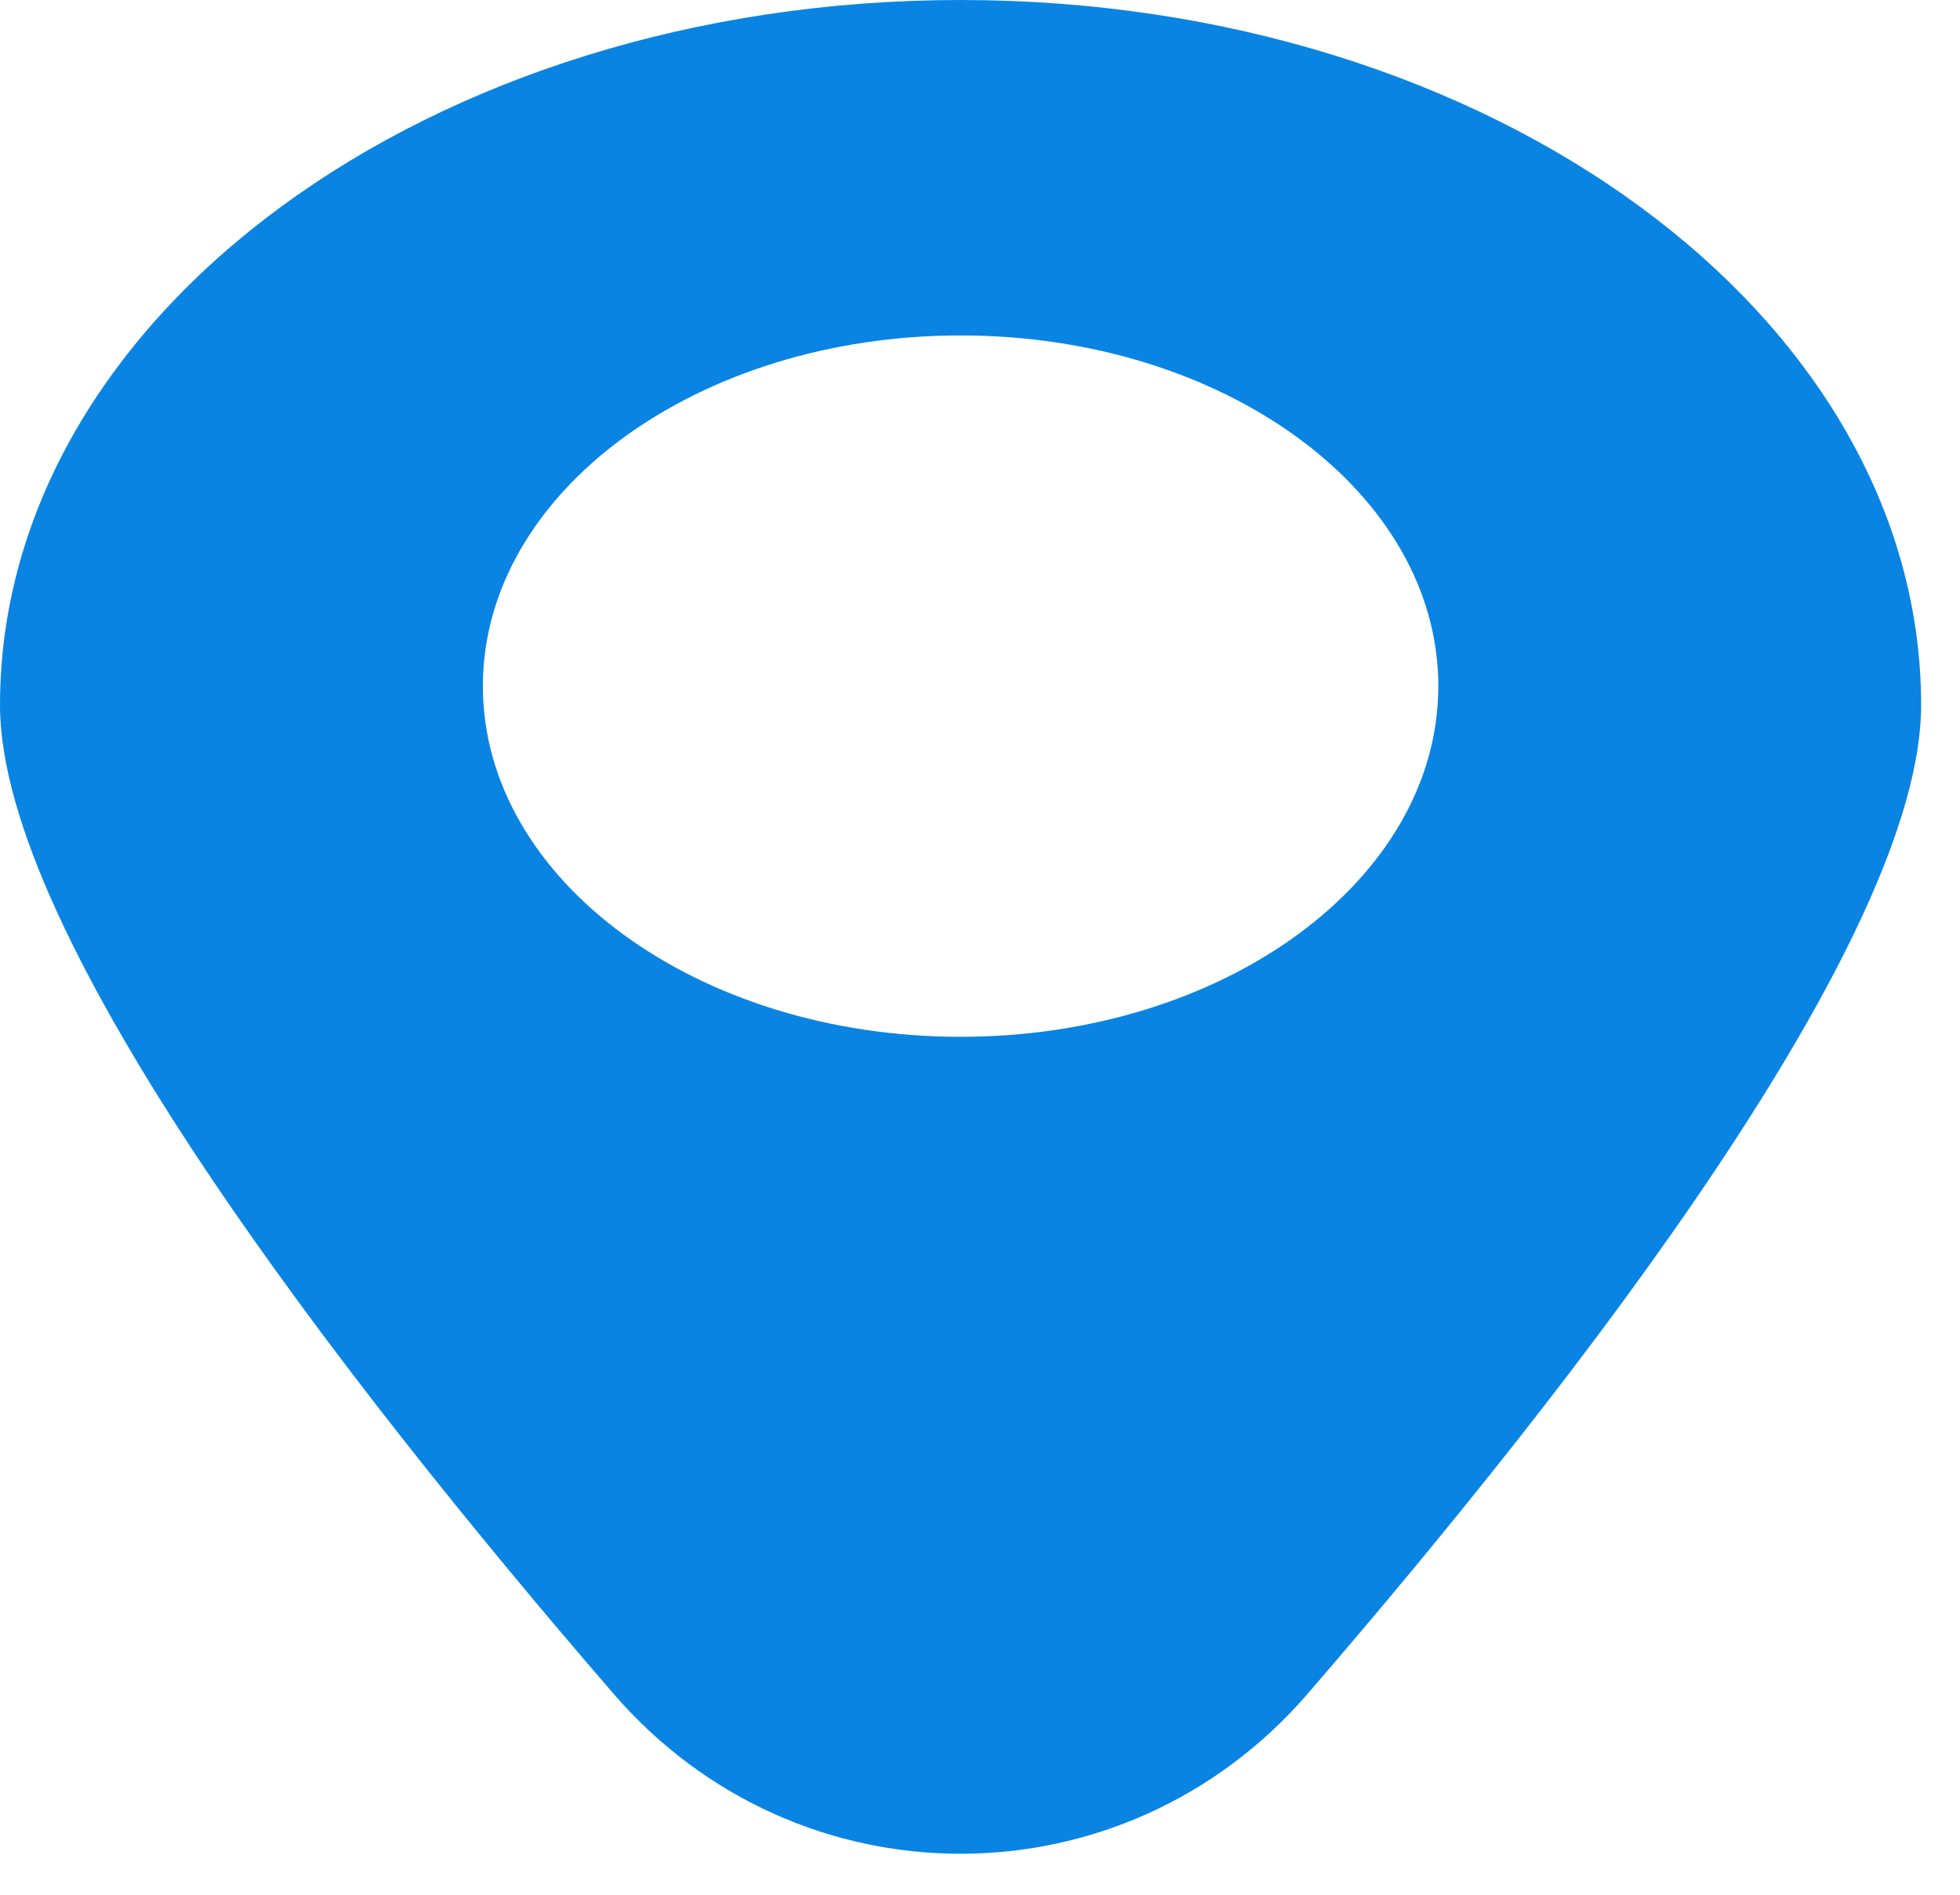 <svg width="30" height="29" viewBox="0 0 30 29" fill="none" xmlns="http://www.w3.org/2000/svg">
<path d="M14.703 -0C6.582 -0 0 4.833 0 10.793C0 14.331 5.18 21.049 9.391 25.924C12.211 29.189 17.195 29.189 20.015 25.924C24.225 21.048 29.405 14.331 29.405 10.793C29.405 4.832 22.823 -0 14.703 -0ZM14.703 15.869C10.665 15.869 7.391 13.465 7.391 10.501C7.391 7.537 10.665 5.134 14.703 5.134C18.741 5.134 22.015 7.537 22.015 10.501C22.015 13.465 18.741 15.869 14.703 15.869Z" fill="#0984E3"/>
</svg>
